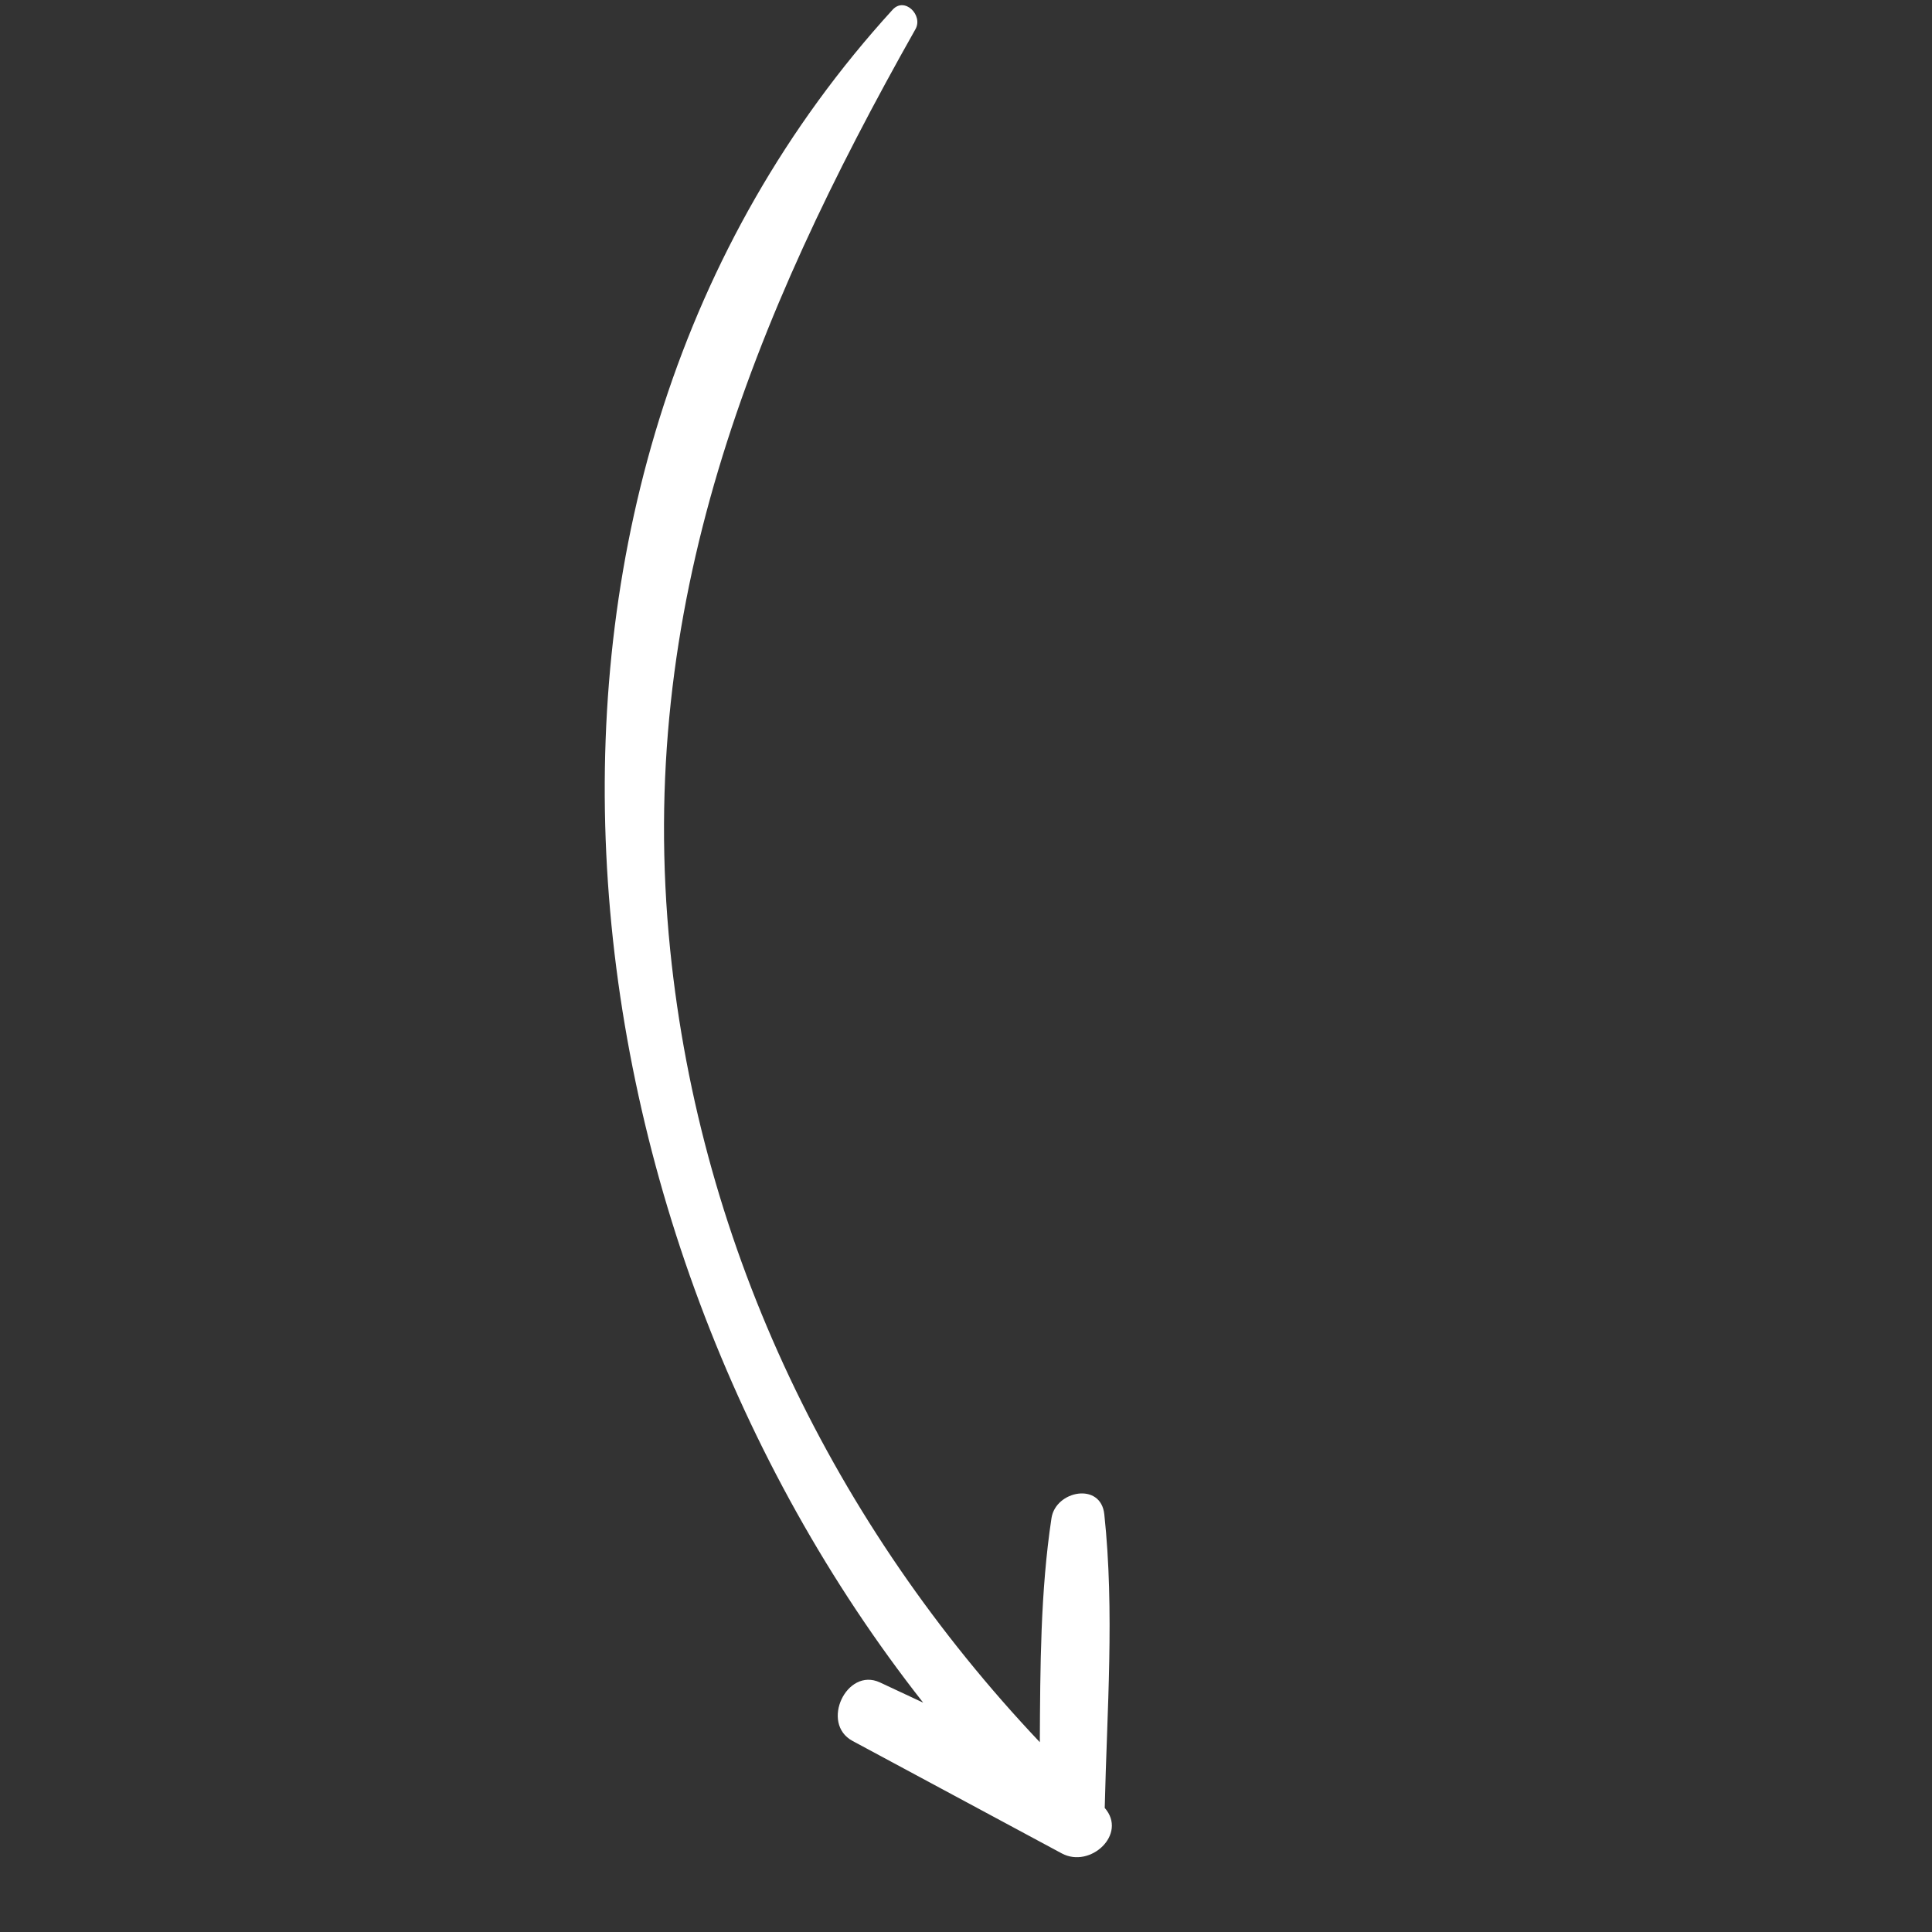 <svg width="77" height="77" viewBox="0 0 77 77" fill="none" xmlns="http://www.w3.org/2000/svg">
<rect x="0" y="0" width="77" height="77" fill="#333333" stroke="none"/>
<path fill-rule="evenodd" clip-rule="evenodd" d="M44.029 72.055C44.118 68.166 44.426 64.225 44.012 60.351C43.874 59.058 42.075 59.405 41.907 60.505C41.464 63.437 41.459 66.448 41.442 69.435C33.259 60.786 27.925 49.807 26.711 37.866C25.323 24.206 29.951 12.739 36.486 1.162C36.799 0.607 36.055 -0.14 35.575 0.387C18.47 19.133 21.842 48.858 36.793 67.859C36.793 67.859 35.645 67.321 35.069 67.053C33.741 66.435 32.68 68.688 33.98 69.386C36.76 70.881 39.54 72.374 42.318 73.868C43.458 74.48 44.944 73.098 44.029 72.055Z" fill="white"/>
</svg>
